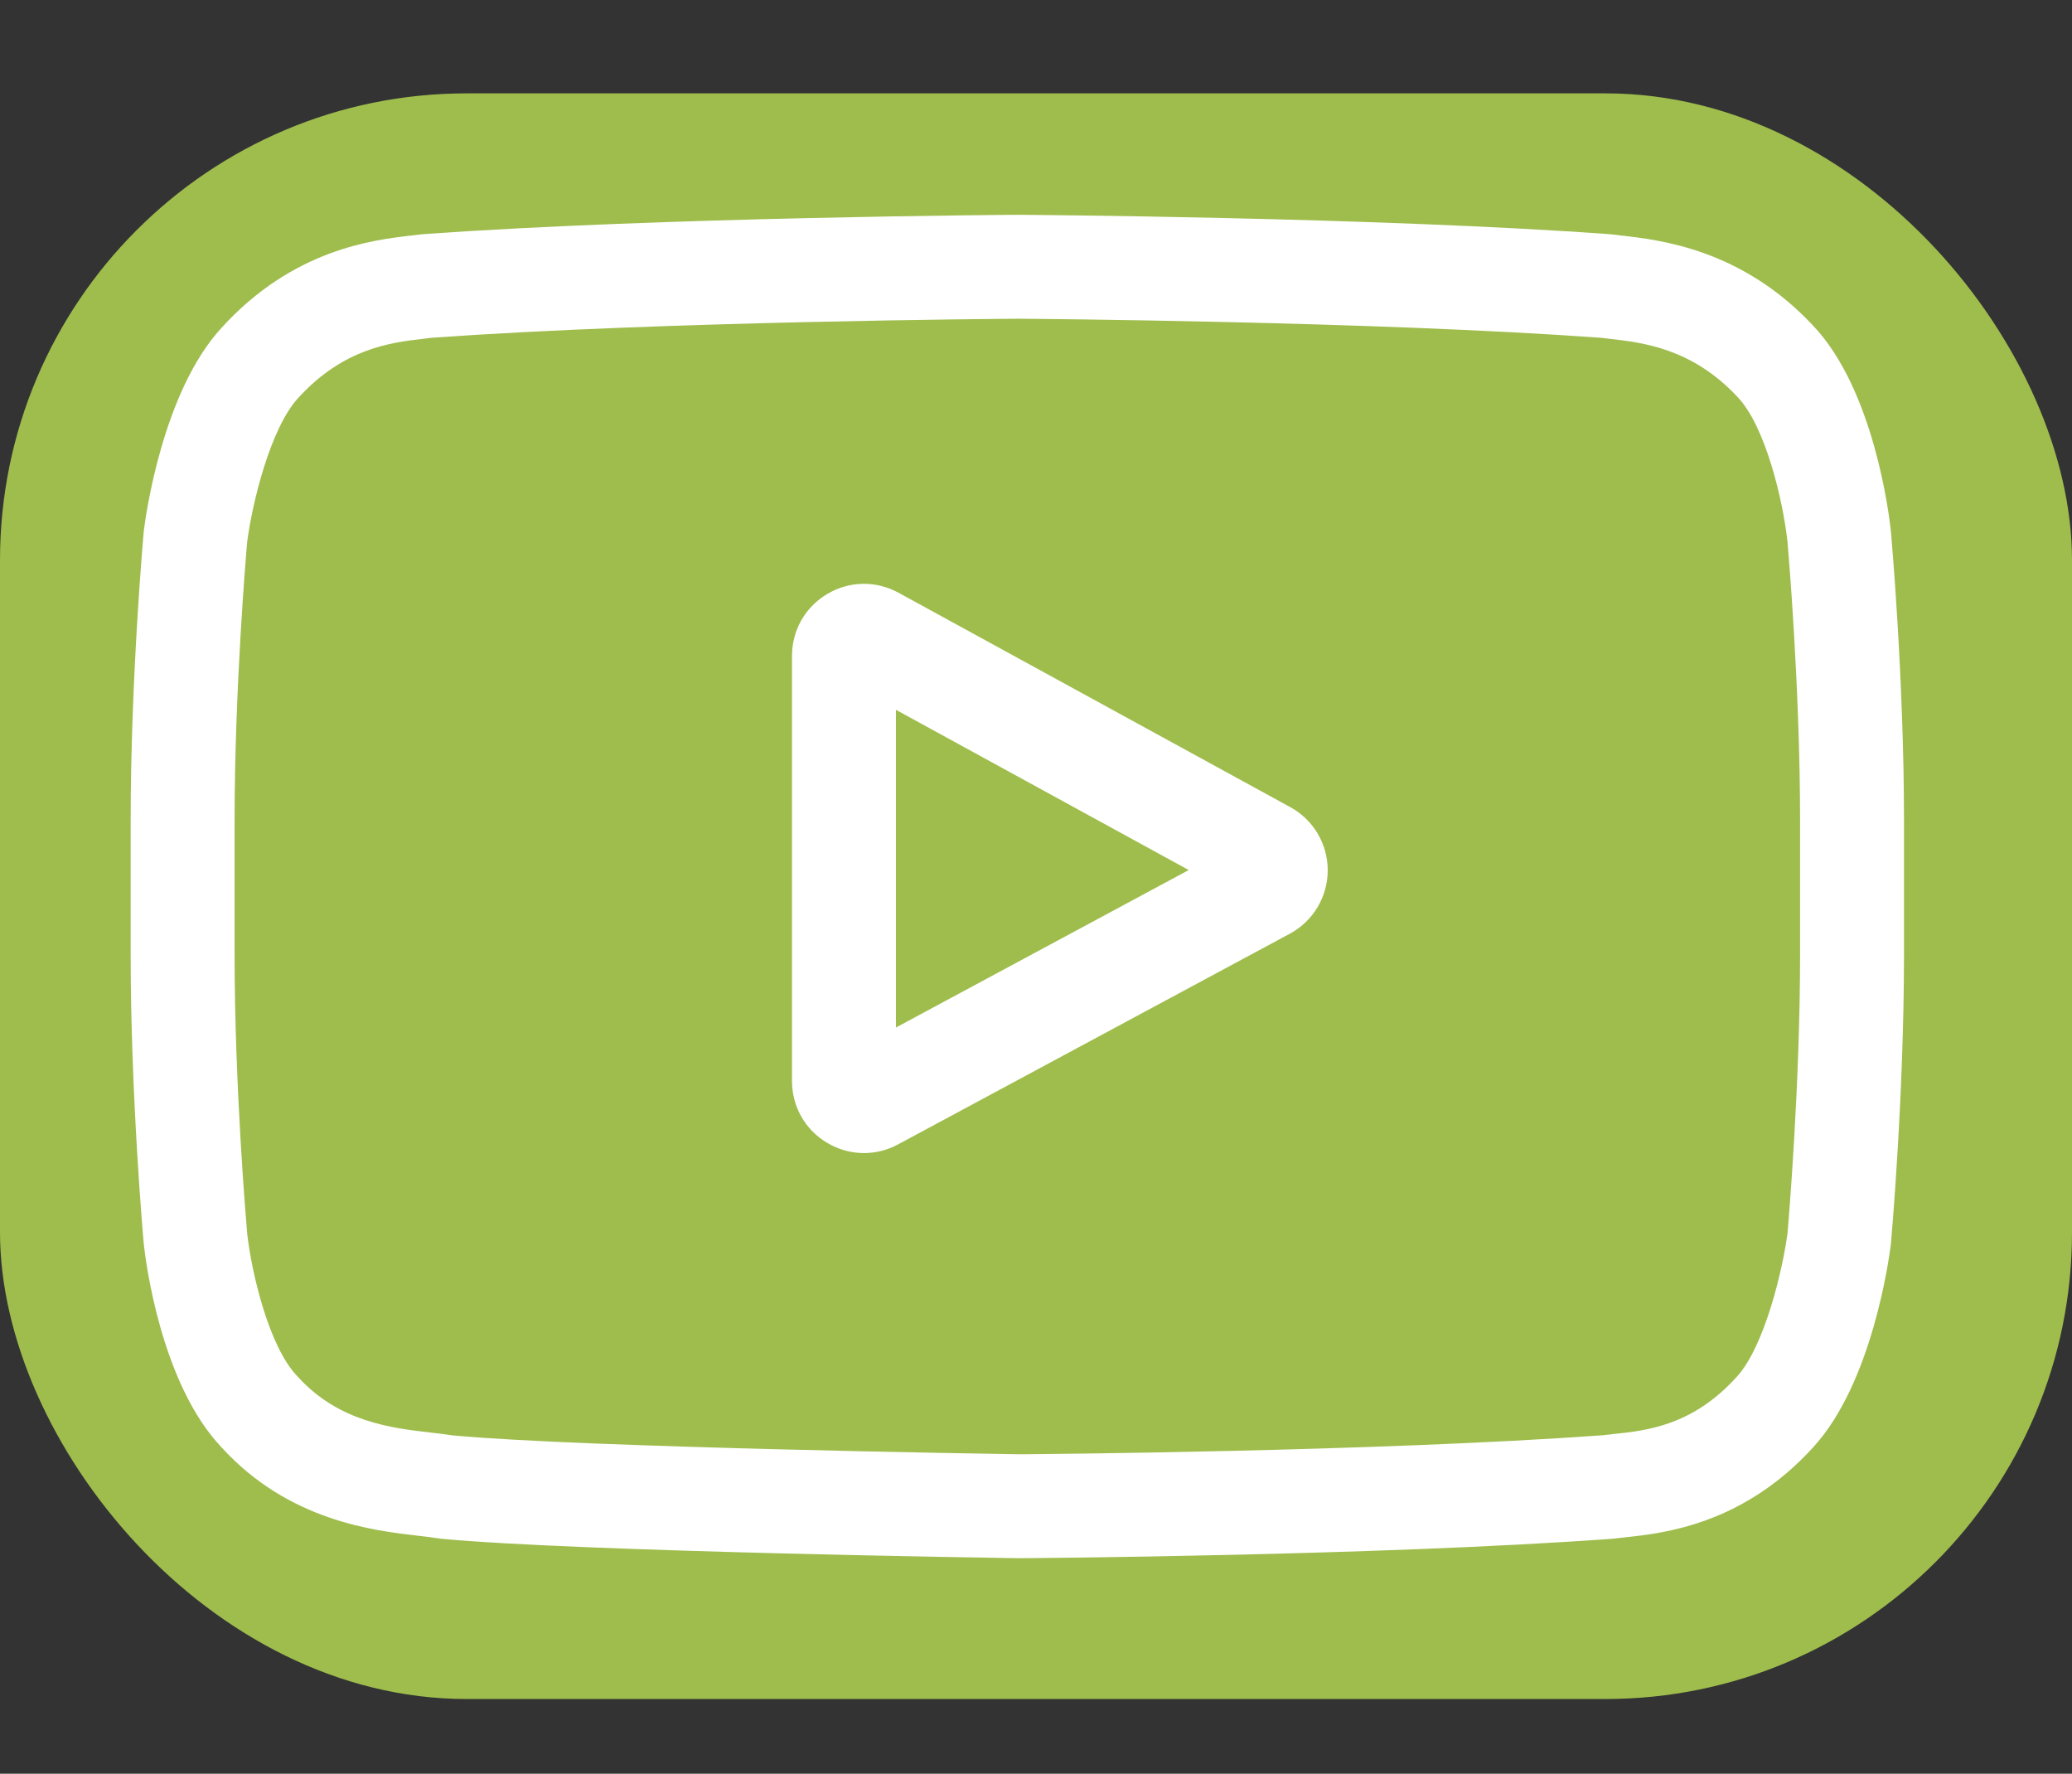<svg width="111" height="95" viewBox="0 0 111 95" fill="none" xmlns="http://www.w3.org/2000/svg">
<rect x="0" y="0" width="111" height="95" fill="#333333" stroke="none"/>
<rect opacity="0.85" y="5" width="111" height="86" rx="25" fill="#B2D551"/>
<g clip-path="url(#clip0_286_558)">
<path d="M69.123 43.231L48.135 31.747C46.928 31.087 45.502 31.112 44.319 31.813C43.135 32.514 42.429 33.754 42.429 35.129V57.899C42.429 59.269 43.131 60.506 44.306 61.208C44.92 61.575 45.601 61.759 46.283 61.759C46.908 61.759 47.534 61.605 48.11 61.294L69.099 50.009C70.344 49.338 71.122 48.043 71.128 46.627C71.133 45.212 70.365 43.911 69.123 43.231ZM47.996 55.035V38.017L63.682 46.6L47.996 55.035Z" fill="white"/>
<path d="M101.301 28.486L101.297 28.443C101.216 27.678 100.415 20.877 97.109 17.418C93.287 13.348 88.954 12.854 86.87 12.617C86.698 12.598 86.54 12.579 86.398 12.561L86.233 12.543C73.673 11.63 54.706 11.505 54.517 11.505L54.5 11.504L54.483 11.505C54.293 11.505 35.326 11.63 22.654 12.543L22.487 12.561C22.352 12.579 22.203 12.595 22.042 12.614C19.982 12.852 15.695 13.347 11.863 17.563C8.713 20.986 7.803 27.641 7.71 28.389L7.699 28.486C7.67 28.805 7 36.38 7 43.984V51.093C7 58.697 7.67 66.272 7.699 66.591L7.704 66.639C7.784 67.391 8.584 74.068 11.876 77.529C15.469 81.462 20.013 81.982 22.457 82.262C22.843 82.306 23.176 82.344 23.403 82.383L23.622 82.414C30.874 83.104 53.61 83.444 54.574 83.458L54.603 83.458L54.632 83.458C54.822 83.457 73.788 83.332 86.347 82.419L86.513 82.402C86.672 82.381 86.85 82.362 87.046 82.341C89.094 82.124 93.357 81.672 97.137 77.514C100.286 74.091 101.197 67.435 101.29 66.687L101.301 66.59C101.329 66.271 102 58.697 102 51.093V43.984C102 36.38 101.329 28.805 101.301 28.486ZM96.433 51.093C96.433 58.131 95.818 65.38 95.76 66.045C95.524 67.878 94.563 72.089 93.029 73.757C90.663 76.36 88.233 76.618 86.459 76.805C86.244 76.828 86.046 76.85 85.866 76.872C73.718 77.751 55.467 77.885 54.627 77.891C53.684 77.877 31.28 77.534 24.25 76.881C23.89 76.822 23.501 76.777 23.09 76.731C21.009 76.492 18.161 76.166 15.971 73.757L15.919 73.702C14.412 72.131 13.479 68.194 13.242 66.067C13.198 65.564 12.567 58.23 12.567 51.093V43.984C12.567 36.953 13.18 29.713 13.24 29.034C13.522 26.875 14.5 22.919 15.971 21.32C18.409 18.638 20.98 18.341 22.68 18.145C22.843 18.126 22.994 18.108 23.134 18.09C35.458 17.207 53.84 17.076 54.5 17.071C55.159 17.075 73.535 17.207 85.75 18.09C85.9 18.109 86.064 18.128 86.24 18.148C87.989 18.347 90.632 18.649 93.058 21.236L93.08 21.26C94.588 22.831 95.521 26.838 95.758 29.007C95.8 29.482 96.433 36.832 96.433 43.984V51.093Z" fill="white"/>
</g>
<defs>
<clipPath id="clip0_286_558">
<rect width="95" height="95" fill="white" transform="translate(7)"/>
</clipPath>
</defs>
</svg>
